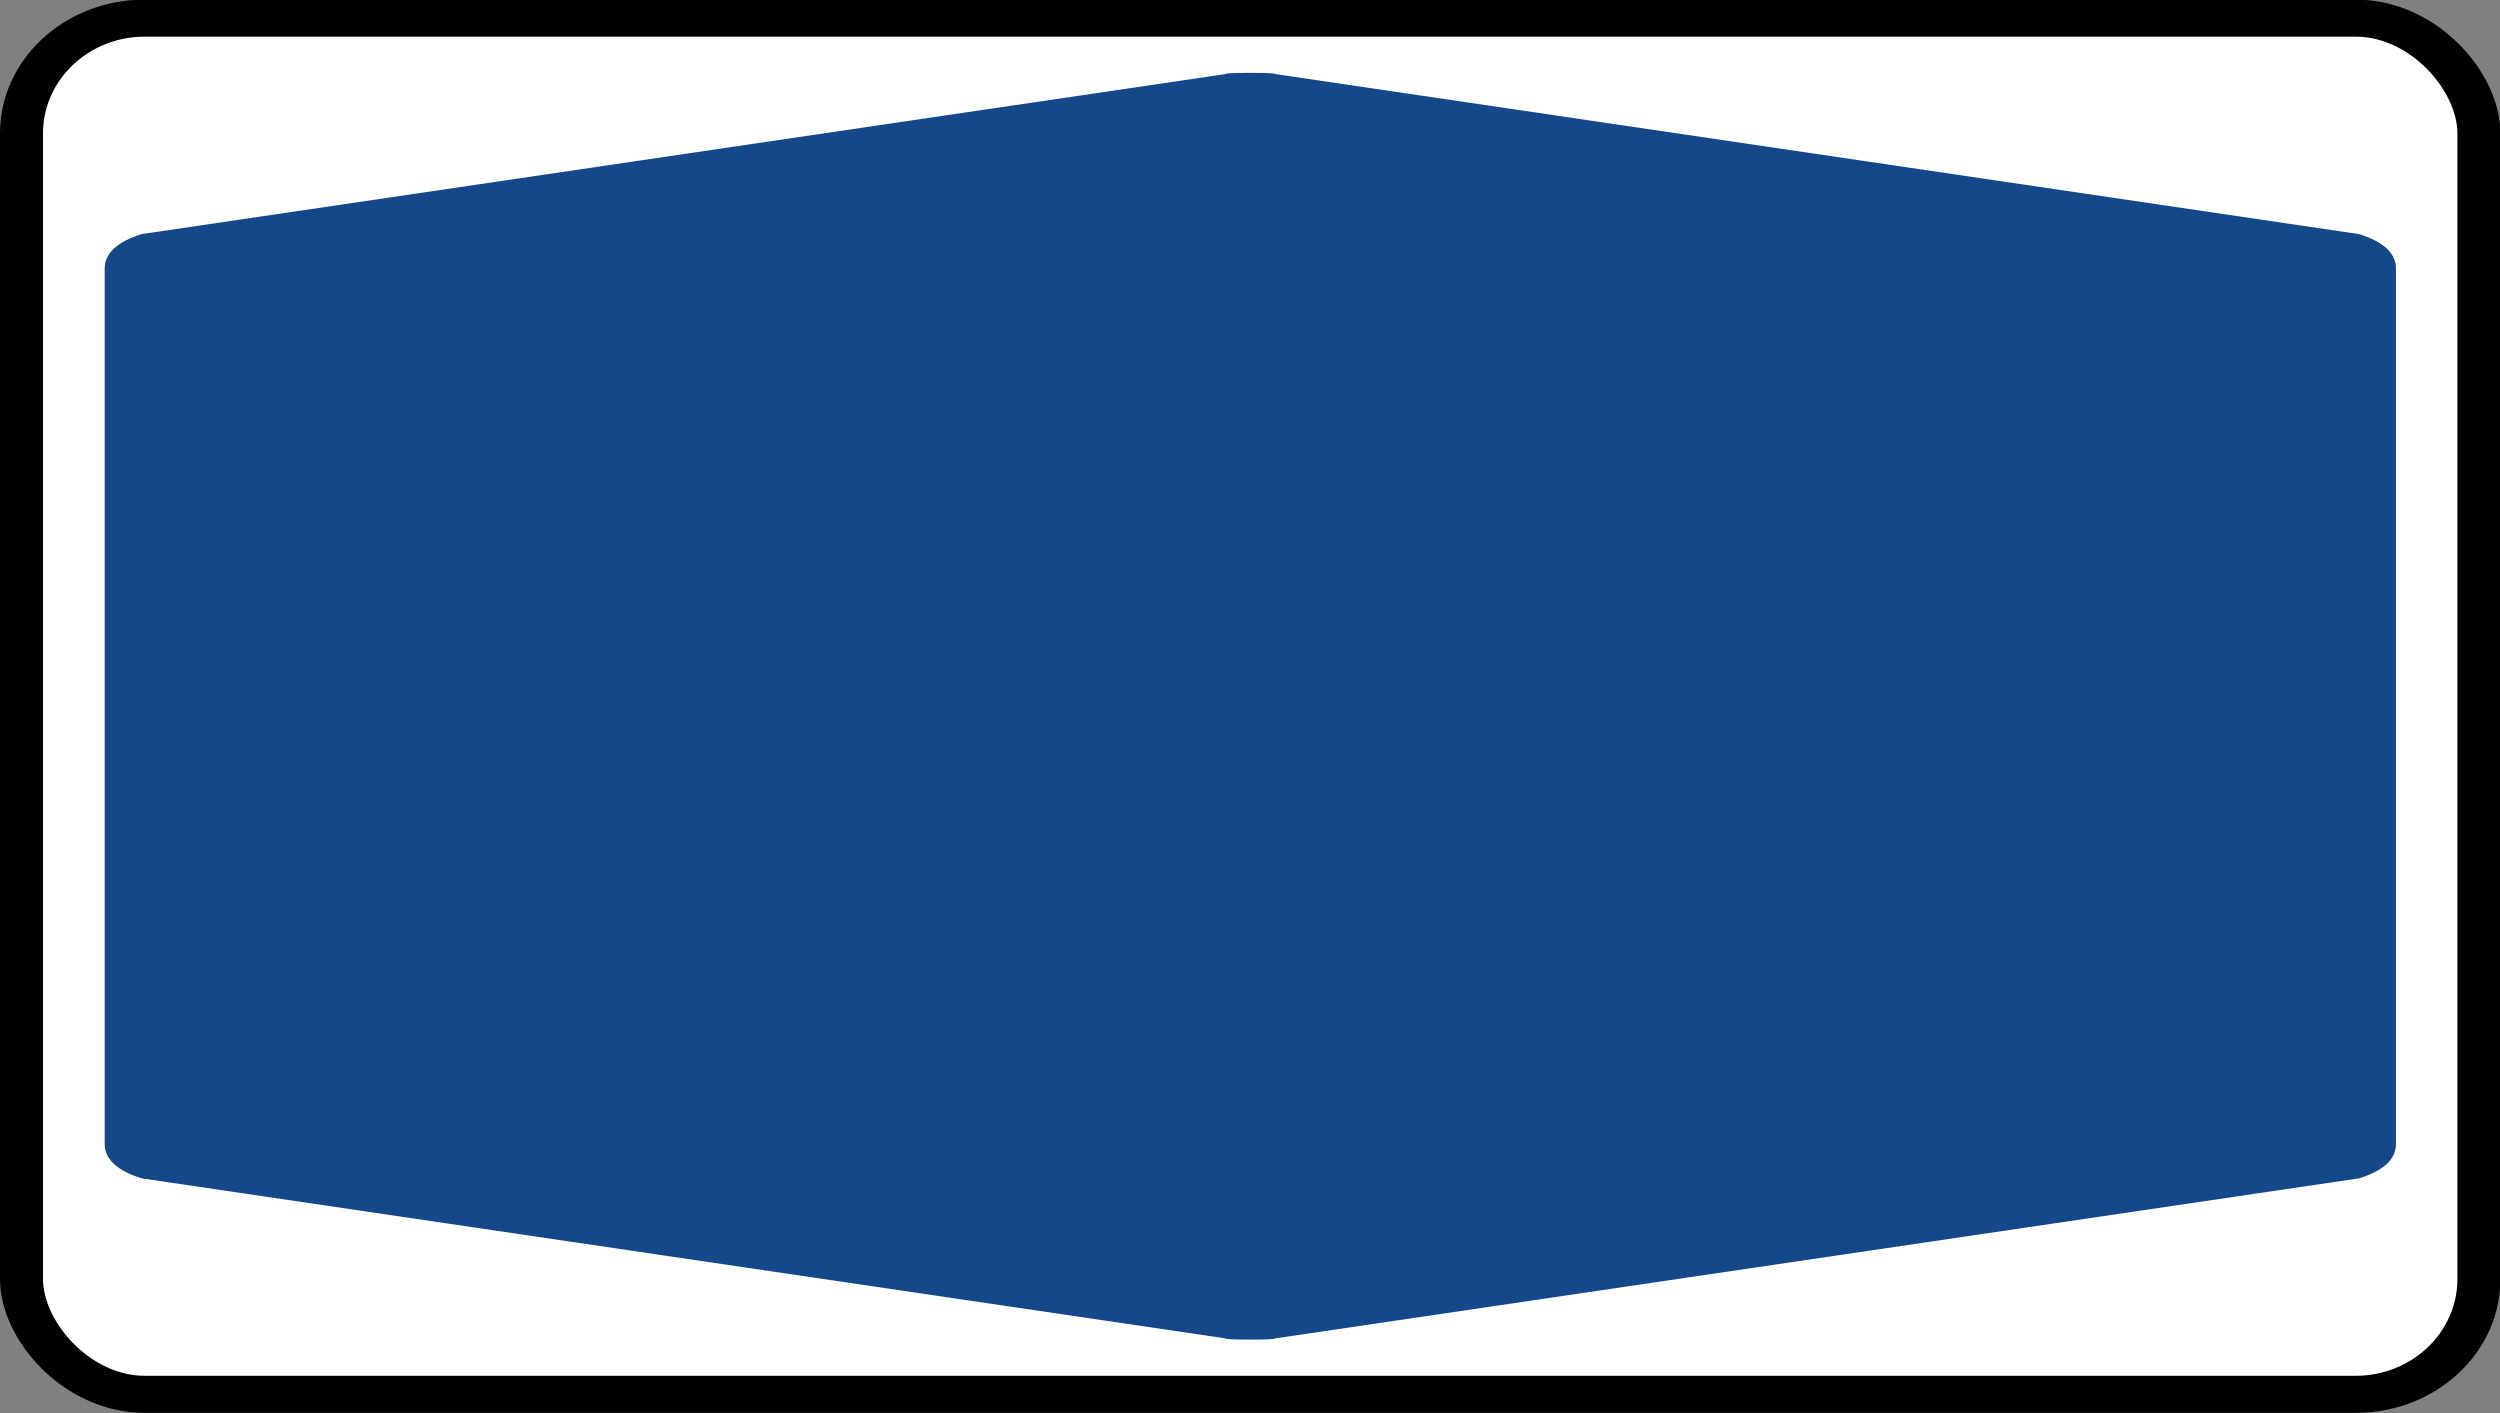 <?xml version="1.0" encoding="UTF-8" standalone="no"?>
<!-- Created with Inkscape (http://www.inkscape.org/) -->

<svg
   xmlns:dc="http://purl.org/dc/elements/1.1/"
   xmlns:cc="http://creativecommons.org/ns#"
   xmlns:rdf="http://www.w3.org/1999/02/22-rdf-syntax-ns#"
   xmlns:svg="http://www.w3.org/2000/svg"
   xmlns="http://www.w3.org/2000/svg"
   xmlns:sodipodi="http://sodipodi.sourceforge.net/DTD/sodipodi-0.dtd"
   xmlns:inkscape="http://www.inkscape.org/namespaces/inkscape"
   width="46.004"
   height="26.006"
   id="svg2"
   version="1.1"
   inkscape:version="0.92.3 (2405546, 2018-03-11)"
   sodipodi:docname="shield-4.blue.svg">
  <rect width="100%" height="100%" fill="#808080" stroke="none"/>
  <defs
     id="defs4" />
  <sodipodi:namedview
     id="base"
     pagecolor="#ffffff"
     bordercolor="#666666"
     borderopacity="1.0"
     inkscape:pageopacity="0.0"
     inkscape:pageshadow="2"
     inkscape:zoom="5.6568543"
     inkscape:cx="12.620721"
     inkscape:cy="-13.581048"
     inkscape:document-units="px"
     inkscape:current-layer="layer1"
     showgrid="true"
     inkscape:snap-global="true"
     inkscape:snap-grids="true"
     inkscape:window-width="1869"
     inkscape:window-height="1145"
     inkscape:window-x="51"
     inkscape:window-y="27"
     inkscape:window-maximized="1"
     fit-margin-top="0"
     fit-margin-left="0"
     fit-margin-right="0"
     fit-margin-bottom="0">
    <inkscape:grid
       type="xygrid"
       id="grid2985"
       originx="0"
       originy="-7.4082237e-05" />
  </sodipodi:namedview>
  <g
     inkscape:label="Layer 1"
     inkscape:groupmode="layer"
     id="layer1"
     transform="translate(1.1579326e-4,-1026.356)">
    <g
       id="g3901"
       transform="matrix(2.261,0,0,1.948,0.113,-997.744)">
      <rect
         id="rect4"
         ry="1.088"
         rx="1.003"
         height="13"
         width="20"
         y="1039.237"
         x="0.125"
         style="fill:#ffffff;stroke:#000000;stroke-width:0.35;stroke-linejoin:miter;stroke-miterlimit:4;stroke-dasharray:none;stroke-opacity:1" />
      <path
         style="fill:#154889;fill-opacity:1;stroke:none"
         id="path6"
         d="m 0.802,1045.737 v -4.134 q 0,-0.217 0.301,-0.326 l 8.822,-1.512 q 0,-0.011 0.201,-0.011 0.201,0 0.201,0.011 l 8.822,1.512 q 0.301,0.109 0.301,0.326 v 8.268 q 0,0.218 -0.301,0.326 l -8.822,1.512 q 0,0.011 -0.201,0.011 -0.201,0 -0.201,-0.011 l -8.822,-1.512 q -0.301,-0.109 -0.301,-0.326"
         inkscape:connector-curvature="0" />
    </g>
  </g>
</svg>
